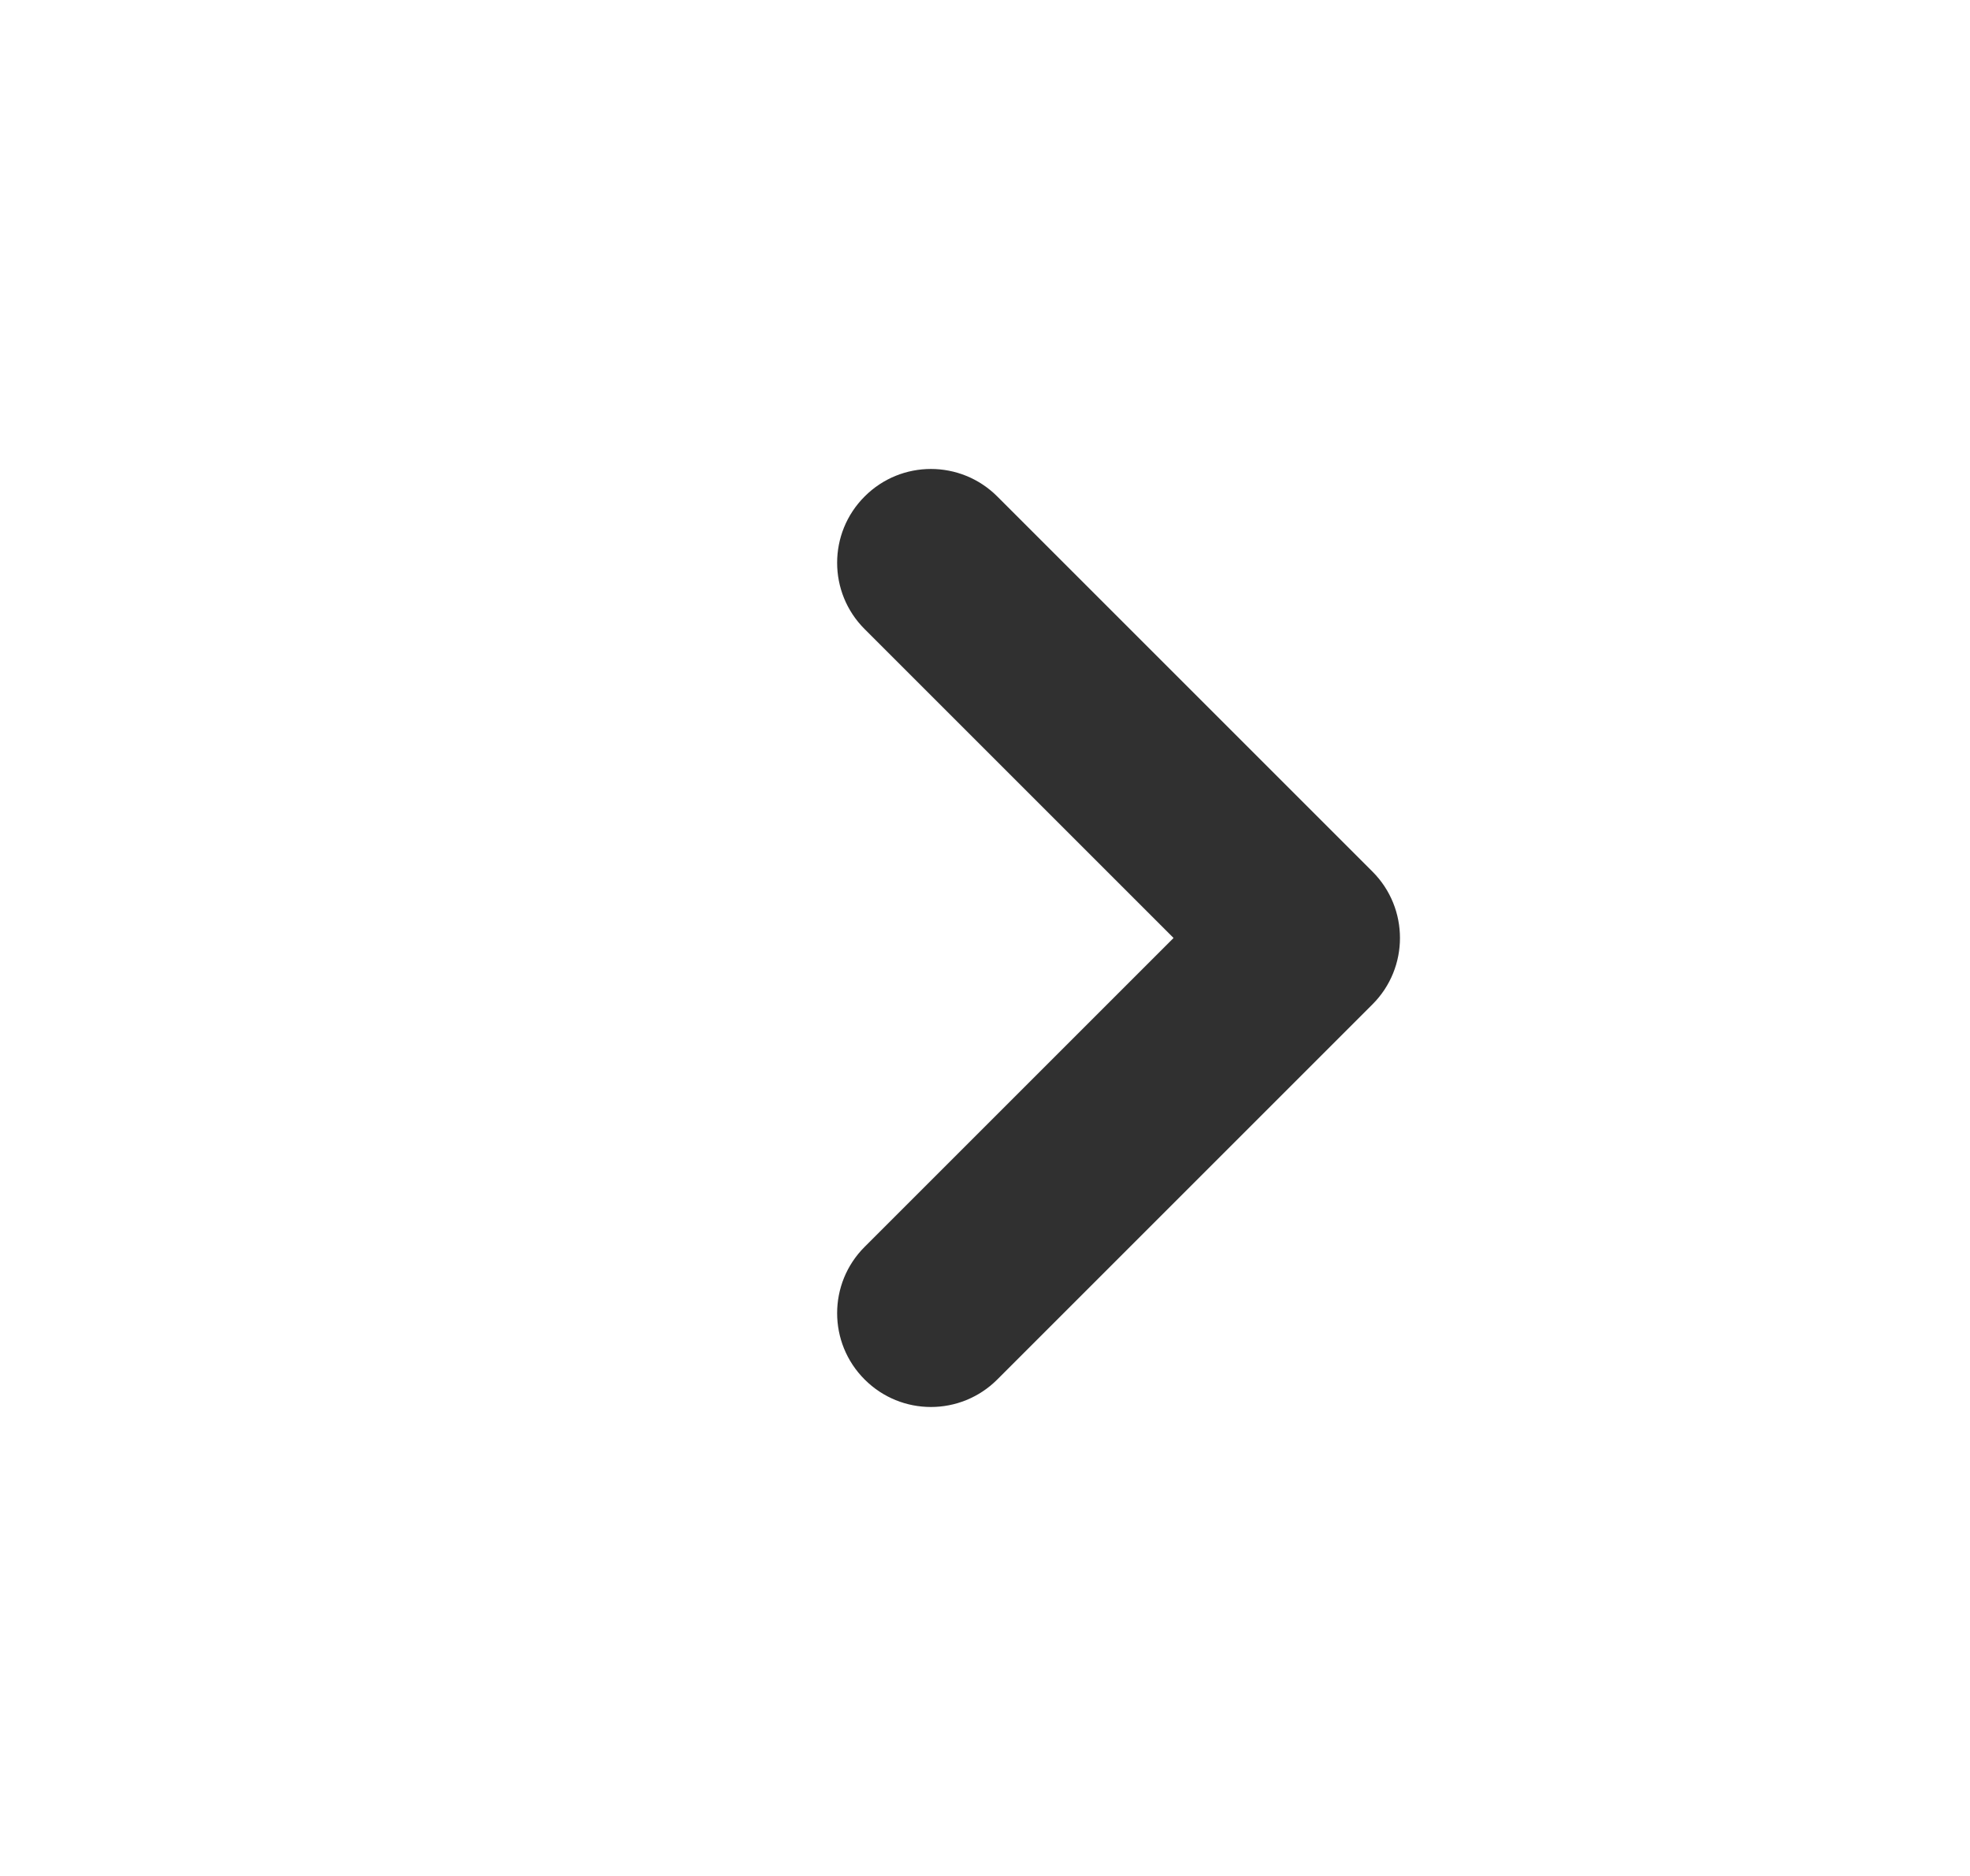 <svg width="21" height="20" viewBox="0 0 21 20" fill="none" xmlns="http://www.w3.org/2000/svg">
<path fill-rule="evenodd" clip-rule="evenodd" d="M9.217 5.293C8.826 5.683 8.826 6.317 9.217 6.707L12.51 10L9.217 13.293C8.826 13.683 8.826 14.317 9.217 14.707C9.607 15.098 10.24 15.098 10.631 14.707L14.631 10.707C15.021 10.317 15.021 9.683 14.631 9.293L10.631 5.293C10.24 4.902 9.607 4.902 9.217 5.293Z" fill="#303030"/>
</svg>
